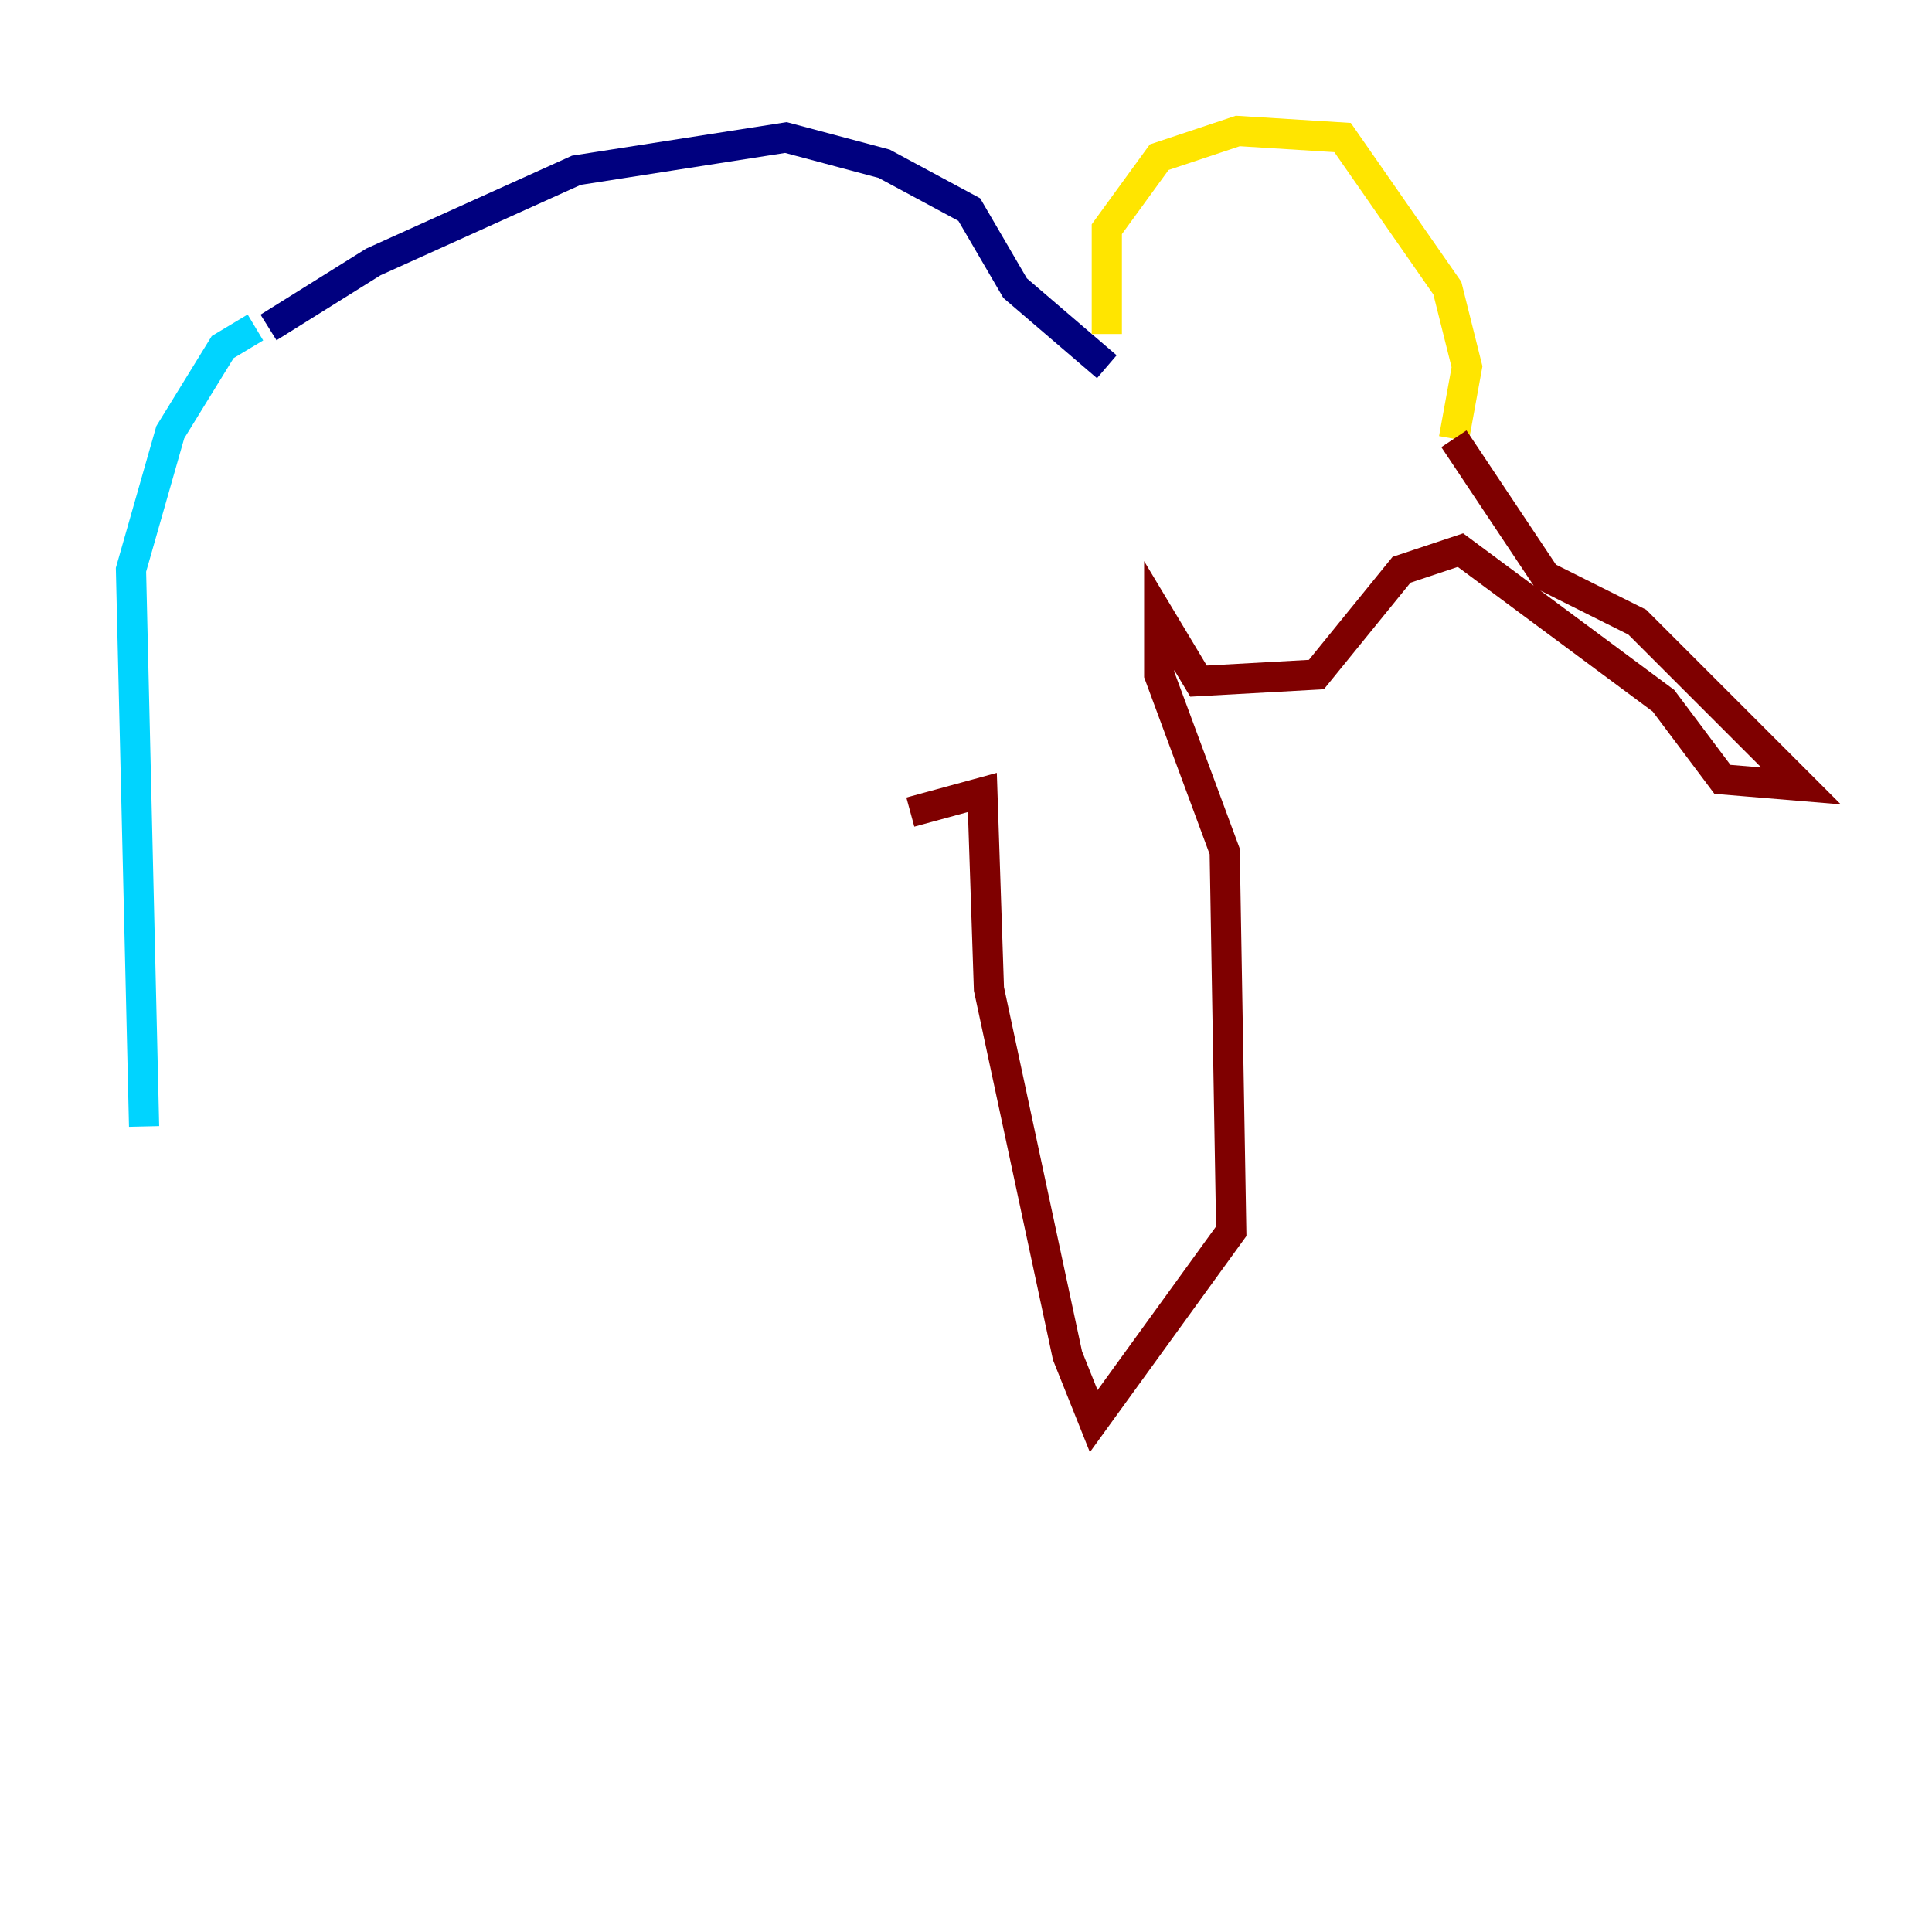 <?xml version="1.0" encoding="utf-8" ?>
<svg baseProfile="tiny" height="128" version="1.2" viewBox="0,0,128,128" width="128" xmlns="http://www.w3.org/2000/svg" xmlns:ev="http://www.w3.org/2001/xml-events" xmlns:xlink="http://www.w3.org/1999/xlink"><defs /><polyline fill="none" points="17.79,21.695 24.732,17.356 38.183,11.281 52.068,9.112 58.576,10.848 64.217,13.885 67.254,19.091 73.329,24.298" stroke="#00007f" stroke-width="2" /><polyline fill="none" points="16.922,21.695 14.752,22.997 11.281,28.637 8.678,37.749 9.546,74.63" stroke="#00d4ff" stroke-width="2" /><polyline fill="none" points="73.329,22.129 73.329,15.186 76.8,10.414 82.007,8.678 88.949,9.112 95.891,19.091 97.193,24.298 96.325,29.071" stroke="#ffe500" stroke-width="2" /><polyline fill="none" points="96.325,29.071 102.4,38.183 108.475,41.22 119.322,52.068 114.115,51.634 110.21,46.427 96.759,36.447 92.854,37.749 87.214,44.691 79.403,45.125 76.8,40.786 76.8,44.691 81.139,56.407 81.573,81.573 72.461,94.156 70.725,89.817 65.519,65.519 65.085,52.502 60.312,53.803" stroke="#7f0000" stroke-width="2" /></svg>